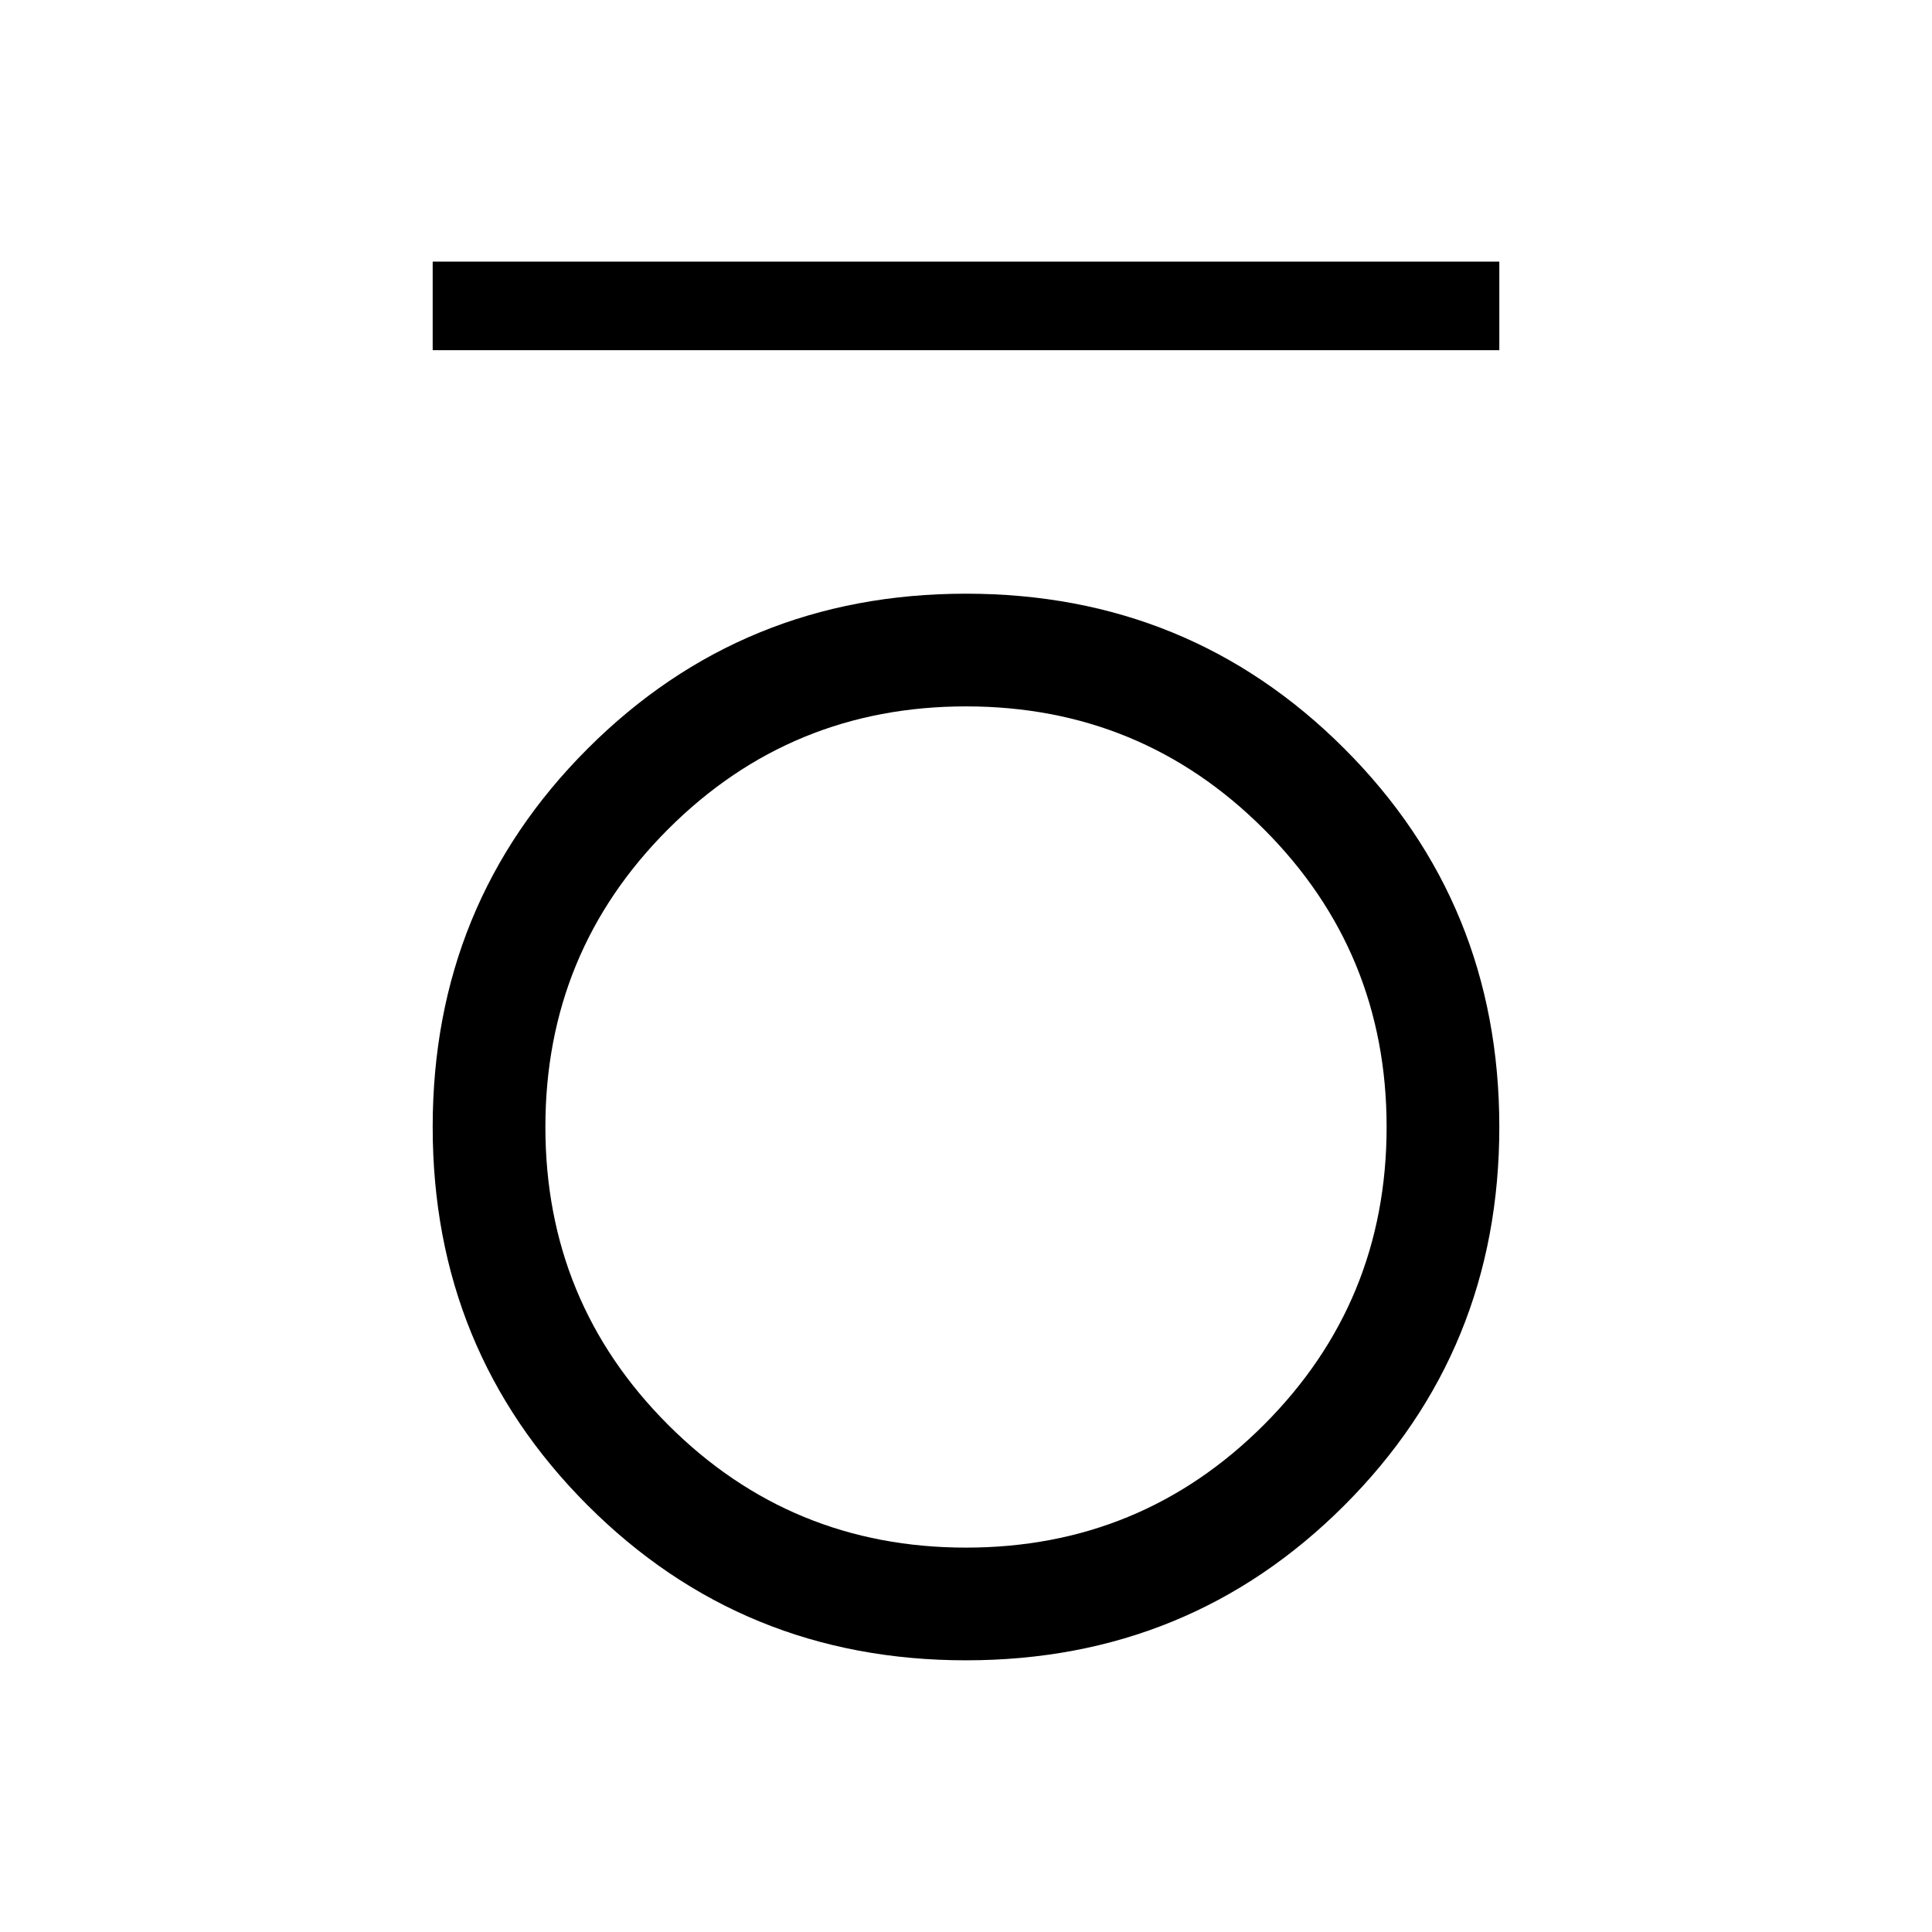 <svg xmlns="http://www.w3.org/2000/svg" height="48" width="48"><path d="M10.75 8.7V6.5H37.25V8.7ZM24 41.25Q18.45 41.25 14.6 37.4Q10.75 33.55 10.75 28Q10.75 22.45 14.6 18.6Q18.45 14.75 24 14.75Q29.55 14.75 33.4 18.6Q37.25 22.45 37.25 28Q37.25 33.55 33.4 37.4Q29.55 41.25 24 41.25ZM24 38.45Q28.35 38.45 31.4 35.4Q34.45 32.35 34.45 28Q34.45 23.65 31.4 20.6Q28.35 17.55 24 17.55Q19.65 17.55 16.6 20.6Q13.55 23.65 13.55 28Q13.55 32.35 16.6 35.4Q19.65 38.45 24 38.45Z"/></svg>